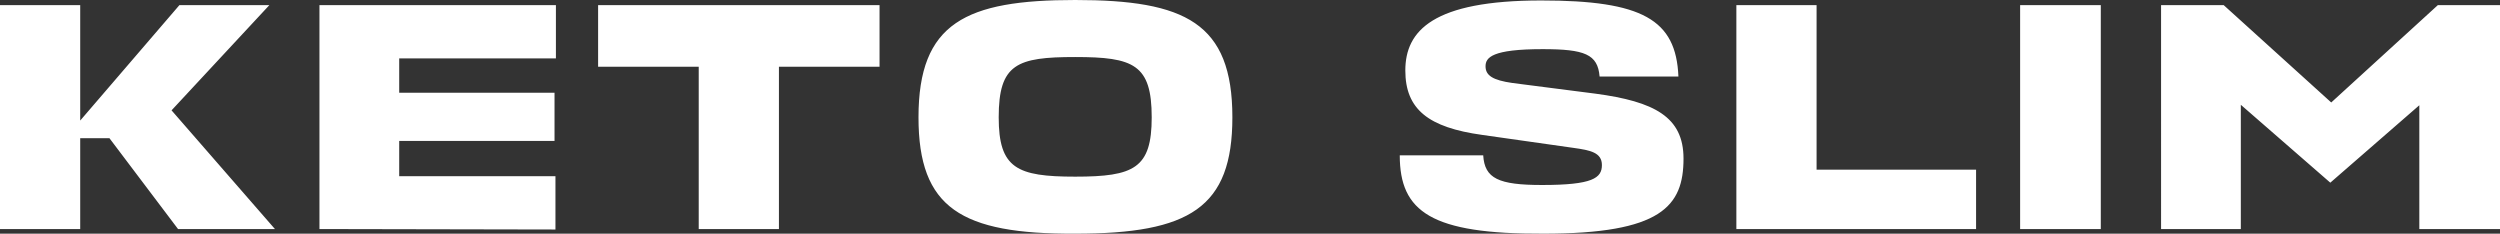 <?xml version="1.0" encoding="utf-8"?>
<svg version="1.1" xmlns="http://www.w3.org/2000/svg" xmlns:xlink="http://www.w3.org/1999/xlink"
	 x="0px" y="0px" viewBox="0 0 539.2 50.4">
<rect x="0" y="0" width="539.2" height="50.4" fill="#333333" stroke="none"/>
<path fill="#FFFFFF" d="M23.6,29.8h-6.3v19.6H0V1.1h17.3V26L38.7,1.1h19.4L37,23.8l22.3,25.6H38.4L23.6,29.8z M68.9,49.4V1.1h51
	v11.5H86.1V20h33.5v10.4H86.1V38h33.7v11.5L68.9,49.4L68.9,49.4z M168,14.4v35h-17.3v-35H129V1.1h60.7v13.3H168z M198.1,25.3
	C198.1,4.9,208.3,0,231.9,0c23.7,0,33.9,4.9,33.9,25.3c0,19.5-9.2,25.1-33.9,25.1C207.3,50.5,198.1,44.9,198.1,25.3z M248.4,25.3
	c0-11.4-3.9-13-16.5-13s-16.5,1.5-16.5,13c0,11,3.9,12.8,16.5,12.8C244.6,38.1,248.4,36.3,248.4,25.3z M301.9,33.5h18
	c0.3,5,3.3,6.4,12.7,6.4c10.9,0,12.9-1.5,12.9-4.3c0-2.7-2.5-3.2-6.1-3.7l-19.7-2.8c-11.6-1.6-16.6-5.5-16.6-13.9
	c0-8.6,6-15.1,29.3-15.1c21.8,0,29.1,4.1,29.6,16.4h-17c-0.4-4.8-3.2-5.9-12.3-5.9c-10.9,0-12.3,1.8-12.3,3.7c0,2,1.6,3,5.8,3.6
	l17.9,2.3c12.7,1.7,19,5,19,14c0,10.3-4.8,16.2-30.2,16.2C308.7,50.5,301.9,45.7,301.9,33.5z M374.5,49.4V1.1h17.3v35.5h34.4v12.8
	H374.5z M435.7,49.4V1.1h17.4v48.3H435.7z M483.4,49.4h-17.3V1.1h13.5l23.2,21l23-21h13.4v48.3h-17.4V22.7l-19.2,16.7l-19.3-16.8
	v26.8H483.4z"/>
</svg>
